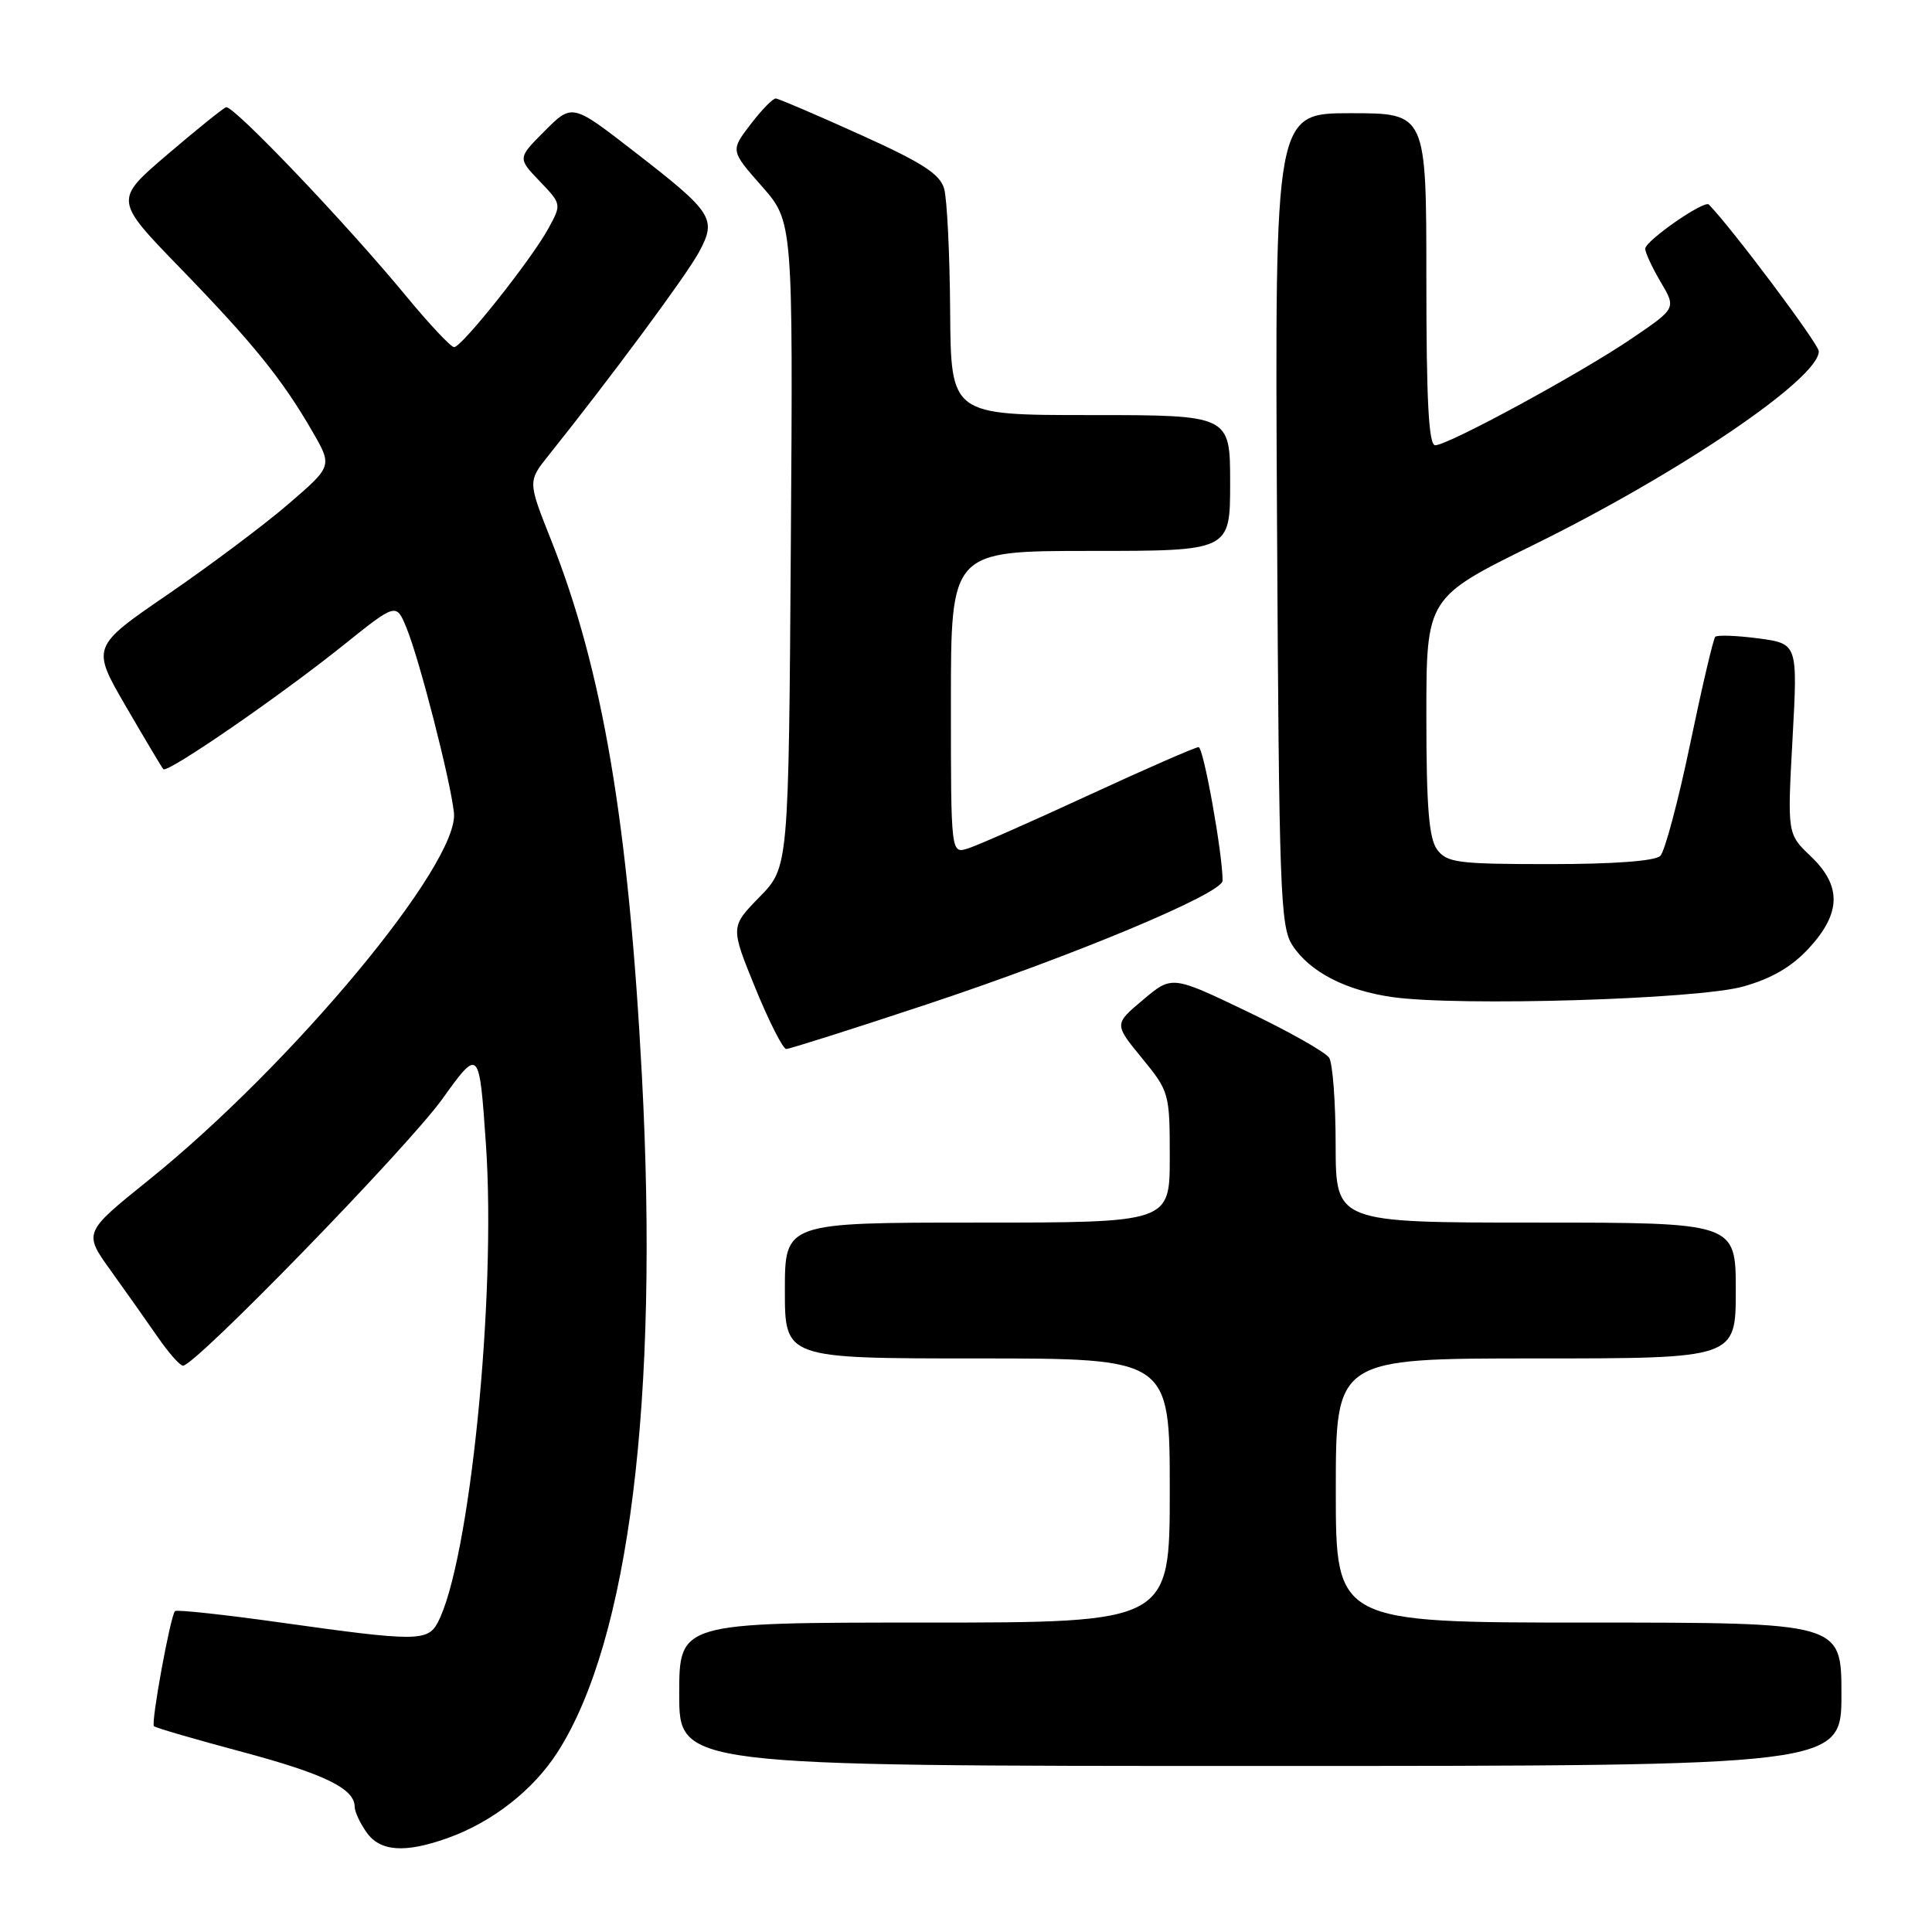 <?xml version="1.0" encoding="UTF-8" standalone="no"?>
<!DOCTYPE svg PUBLIC "-//W3C//DTD SVG 1.1//EN" "http://www.w3.org/Graphics/SVG/1.1/DTD/svg11.dtd" >
<svg xmlns="http://www.w3.org/2000/svg" xmlns:xlink="http://www.w3.org/1999/xlink" version="1.1" viewBox="0 0 256 256">
 <g >
 <path fill="currentColor"
d=" M 59.30 243.56 C 65.24 241.44 70.67 237.19 73.90 232.14 C 83.36 217.33 87.33 185.48 85.06 142.62 C 83.28 108.99 79.84 88.73 73.02 71.55 C 69.93 63.78 69.93 63.78 72.72 60.30 C 80.90 50.07 90.98 36.46 92.61 33.42 C 95.01 28.98 94.50 28.19 84.07 20.11 C 75.82 13.71 75.82 13.71 72.20 17.33 C 68.58 20.95 68.58 20.95 71.50 24.00 C 74.42 27.05 74.42 27.06 72.66 30.28 C 70.40 34.41 61.19 46.00 60.17 46.00 C 59.75 46.00 56.89 42.96 53.83 39.25 C 45.83 29.55 30.87 13.87 29.95 14.21 C 29.52 14.37 26.01 17.20 22.15 20.50 C 15.13 26.50 15.13 26.50 23.86 35.50 C 33.51 45.45 37.37 50.21 41.37 57.13 C 44.05 61.76 44.05 61.76 38.27 66.74 C 35.10 69.48 27.91 74.87 22.30 78.72 C 12.10 85.71 12.10 85.71 16.68 93.60 C 19.21 97.95 21.44 101.69 21.64 101.92 C 22.16 102.52 37.07 92.25 45.50 85.49 C 52.50 79.88 52.50 79.88 53.86 83.19 C 55.56 87.30 59.69 103.39 60.15 107.69 C 60.88 114.41 38.69 141.09 19.62 156.43 C 11.05 163.33 11.05 163.33 14.71 168.41 C 16.72 171.21 19.52 175.17 20.93 177.21 C 22.34 179.25 23.83 180.94 24.24 180.96 C 25.81 181.04 53.89 152.16 58.58 145.66 C 63.50 138.82 63.50 138.82 64.39 151.66 C 65.78 171.89 62.22 207.12 57.98 215.04 C 56.66 217.50 55.00 217.50 37.52 215.04 C 29.86 213.96 23.41 213.26 23.19 213.48 C 22.58 214.09 19.98 228.31 20.40 228.73 C 20.60 228.94 25.89 230.48 32.14 232.15 C 43.04 235.07 47.00 237.01 47.00 239.43 C 47.00 240.05 47.70 241.56 48.56 242.78 C 50.35 245.34 53.63 245.58 59.30 243.56 Z  M 244.00 224.50 C 244.00 215.00 244.00 215.00 210.50 215.00 C 177.00 215.00 177.00 215.00 177.00 197.50 C 177.00 180.00 177.00 180.00 203.50 180.00 C 230.00 180.00 230.00 180.00 230.00 171.00 C 230.00 162.00 230.00 162.00 203.50 162.00 C 177.00 162.00 177.00 162.00 176.98 151.75 C 176.98 146.11 176.59 140.90 176.12 140.16 C 175.66 139.43 170.78 136.67 165.28 134.04 C 155.29 129.25 155.29 129.25 151.46 132.48 C 147.62 135.70 147.62 135.70 151.31 140.20 C 154.93 144.62 155.00 144.87 155.00 153.35 C 155.00 162.00 155.00 162.00 129.50 162.00 C 104.00 162.00 104.00 162.00 104.00 171.00 C 104.00 180.00 104.00 180.00 129.50 180.00 C 155.00 180.00 155.00 180.00 155.00 197.50 C 155.00 215.00 155.00 215.00 122.50 215.00 C 90.00 215.00 90.00 215.00 90.00 224.50 C 90.00 234.00 90.00 234.00 167.00 234.00 C 244.00 234.00 244.00 234.00 244.00 224.50 Z  M 122.73 133.11 C 142.35 126.60 162.00 118.39 162.00 116.69 C 162.00 113.09 159.47 99.00 158.82 99.00 C 158.39 99.00 151.85 101.86 144.27 105.36 C 136.70 108.86 129.49 112.04 128.25 112.43 C 126.00 113.13 126.00 113.13 126.00 93.07 C 126.00 73.00 126.00 73.00 144.50 73.00 C 163.00 73.00 163.00 73.00 163.00 64.00 C 163.00 55.00 163.00 55.00 144.50 55.00 C 126.00 55.00 126.00 55.00 125.90 41.25 C 125.85 33.69 125.49 26.39 125.11 25.03 C 124.57 23.07 122.25 21.57 113.96 17.83 C 108.21 15.23 103.19 13.08 102.80 13.05 C 102.42 13.02 100.91 14.57 99.45 16.48 C 96.79 19.96 96.79 19.96 100.94 24.67 C 105.08 29.37 105.08 29.37 104.79 72.14 C 104.50 114.91 104.50 114.91 100.64 118.86 C 96.78 122.81 96.78 122.81 100.08 130.91 C 101.90 135.36 103.75 139.00 104.18 139.00 C 104.61 139.00 112.96 136.35 122.73 133.11 Z  M 230.98 130.72 C 234.79 129.65 237.45 128.09 239.73 125.60 C 243.98 120.96 244.04 117.36 239.91 113.44 C 236.83 110.50 236.83 110.50 237.52 97.89 C 238.21 85.29 238.21 85.29 232.99 84.59 C 230.12 84.21 227.55 84.12 227.28 84.38 C 227.02 84.65 225.52 91.04 223.95 98.59 C 222.38 106.13 220.60 112.80 220.00 113.41 C 219.31 114.09 213.84 114.50 205.37 114.50 C 193.13 114.50 191.70 114.31 190.42 112.56 C 189.34 111.08 189.00 106.90 189.00 94.90 C 189.00 79.19 189.00 79.19 203.25 72.18 C 222.61 62.65 241.00 50.16 241.00 46.55 C 241.00 45.59 229.52 30.27 226.43 27.10 C 225.82 26.48 218.00 31.92 218.00 32.96 C 218.00 33.47 218.92 35.45 220.05 37.37 C 222.11 40.85 222.11 40.85 216.22 44.85 C 209.39 49.49 191.88 59.00 190.17 59.00 C 189.31 59.00 189.00 53.10 189.00 37.00 C 189.00 15.00 189.00 15.00 178.96 15.00 C 168.92 15.00 168.92 15.00 169.21 68.80 C 169.48 118.16 169.64 122.81 171.26 125.27 C 173.56 128.79 178.31 131.24 184.50 132.12 C 193.38 133.37 224.94 132.42 230.98 130.72 Z "/>
</g>
</svg>